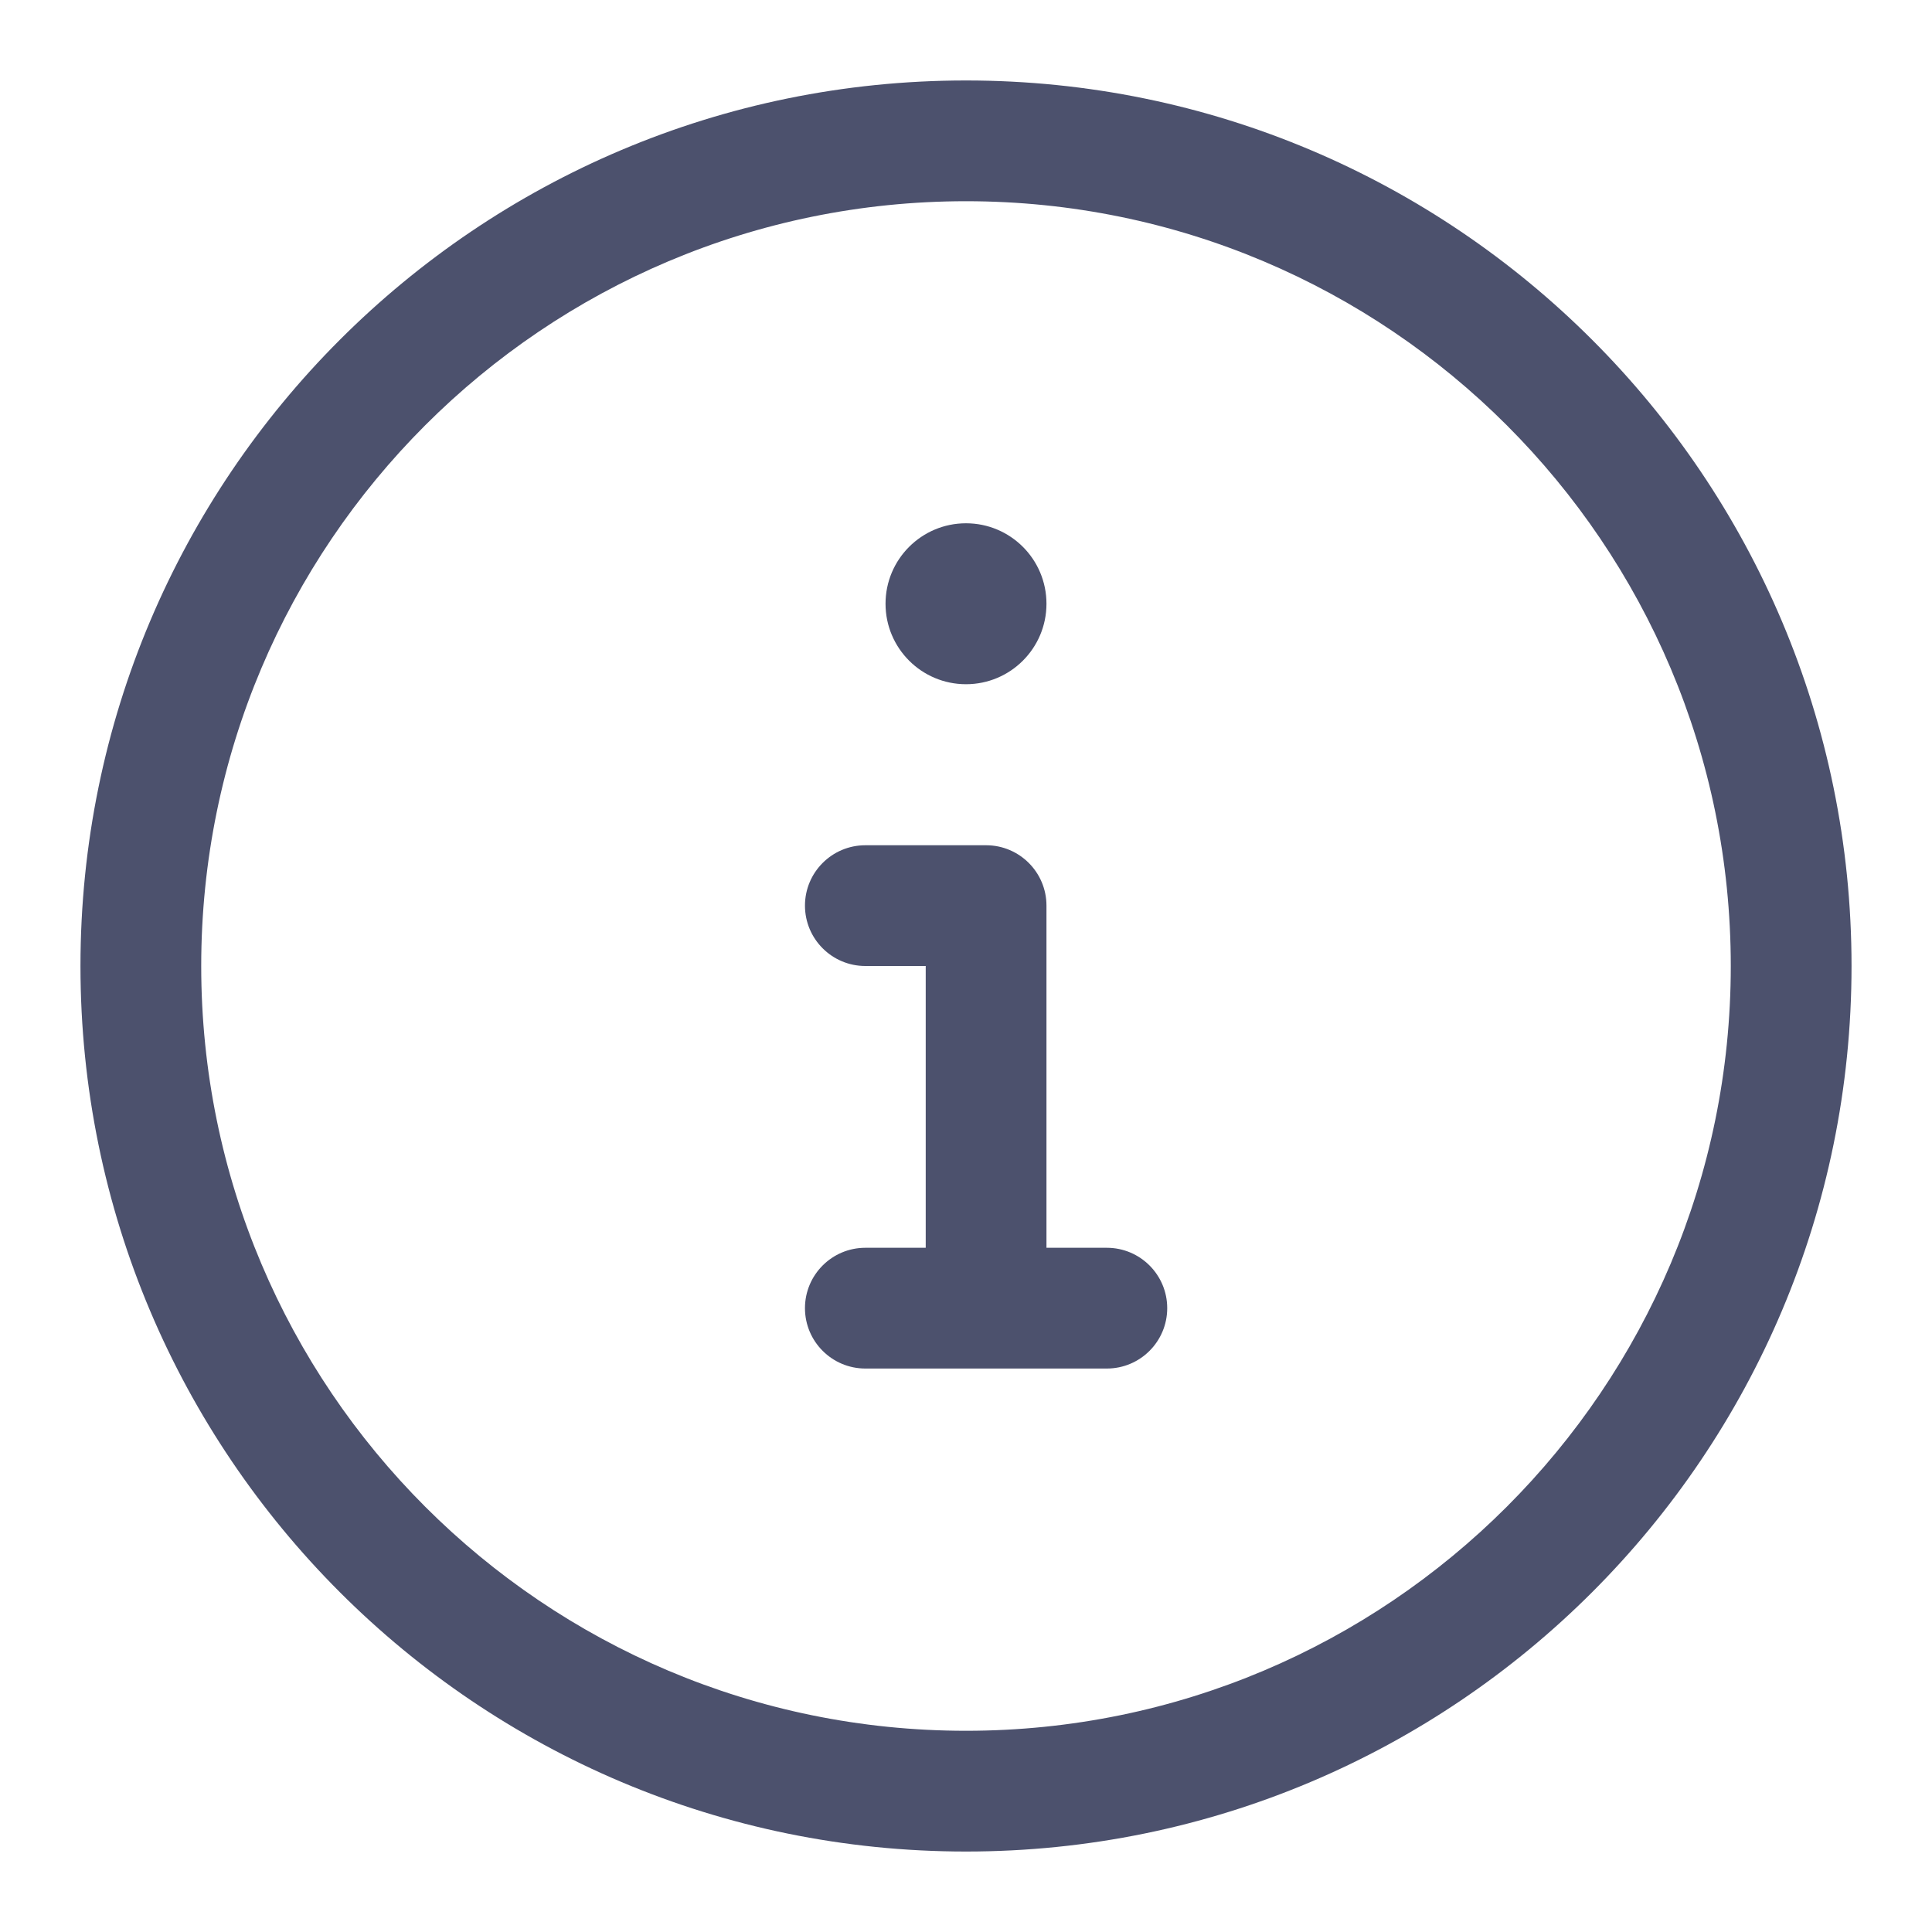 <svg width="20" height="20" viewBox="0 0 20 20" fill="none" xmlns="http://www.w3.org/2000/svg">
<path d="M10.833 6.25C10.833 6.71 10.46 7.083 10 7.083C9.54 7.083 9.167 6.71 9.167 6.25C9.167 5.79 9.54 5.417 10 5.417C10.46 5.417 10.833 5.79 10.833 6.25Z" fill="#4C516D"/>
<path d="M8.333 9.375C8.333 9.03 8.613 8.75 8.958 8.75H10.208C10.553 8.75 10.833 9.03 10.833 9.375V12.917H11.458C11.803 12.917 12.083 13.197 12.083 13.542C12.083 13.887 11.803 14.167 11.458 14.167H8.958C8.613 14.167 8.333 13.887 8.333 13.542C8.333 13.197 8.613 12.917 8.958 12.917H9.583V10H8.958C8.613 10 8.333 9.72 8.333 9.375Z" fill="#4C516D"/>
<path fill-rule="evenodd" clip-rule="evenodd" d="M10 0.833C4.937 0.833 0.833 4.937 0.833 10C0.833 15.063 4.937 19.167 10 19.167C15.063 19.167 19.167 15.063 19.167 10C19.167 4.937 15.063 0.833 10 0.833ZM2.083 10C2.083 5.628 5.628 2.083 10 2.083C14.372 2.083 17.917 5.628 17.917 10C17.917 14.372 14.372 17.917 10 17.917C5.628 17.917 2.083 14.372 2.083 10Z" fill="#4C516D"/>
</svg>

